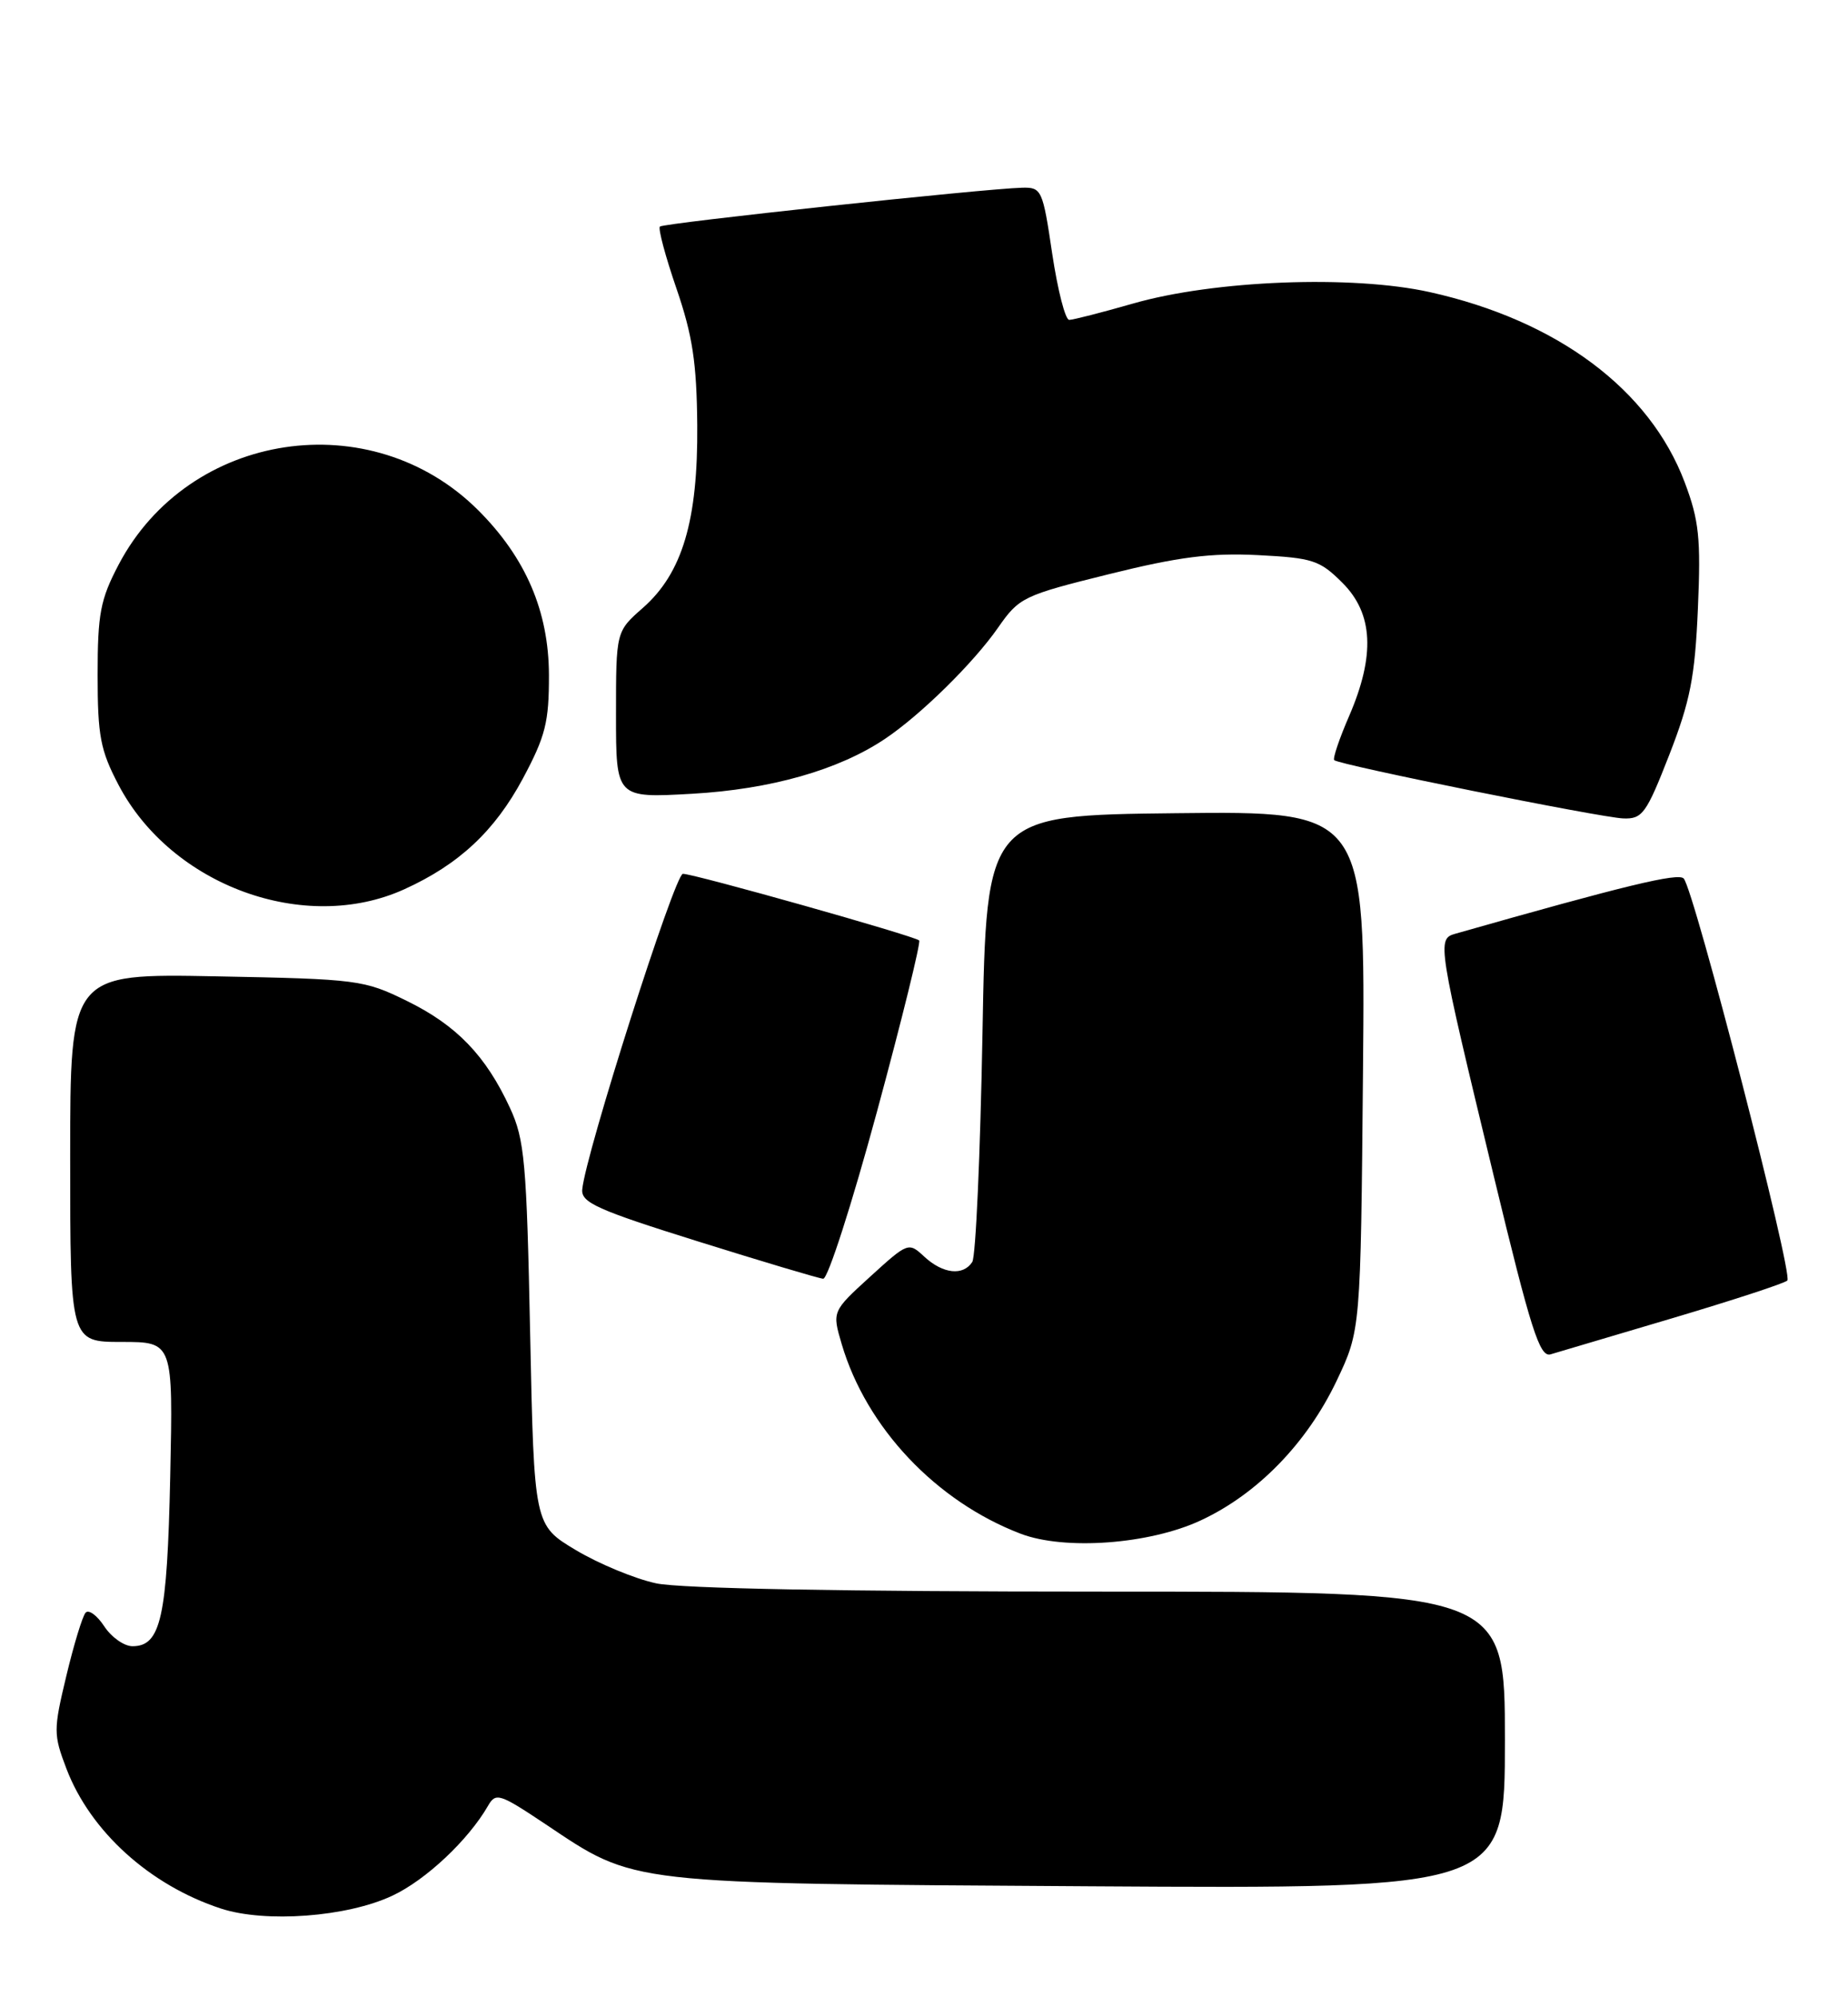 <?xml version="1.0" encoding="UTF-8" standalone="no"?>
<!DOCTYPE svg PUBLIC "-//W3C//DTD SVG 1.1//EN" "http://www.w3.org/Graphics/SVG/1.1/DTD/svg11.dtd" >
<svg xmlns="http://www.w3.org/2000/svg" xmlns:xlink="http://www.w3.org/1999/xlink" version="1.1" viewBox="0 0 237 256">
 <g >
 <path fill="currentColor"
d=" M 50.33 242.97 C 54.62 240.96 60.05 235.85 62.58 231.47 C 63.58 229.72 64.05 229.87 69.93 233.79 C 81.60 241.59 79.90 241.39 139.75 241.77 C 193.00 242.10 193.00 242.10 193.00 223.05 C 193.00 204.00 193.00 204.00 141.05 204.00 C 108.22 204.00 87.28 203.61 84.15 202.94 C 81.43 202.36 76.80 200.44 73.85 198.68 C 68.50 195.48 68.50 195.48 67.99 170.99 C 67.54 148.90 67.28 146.06 65.40 142.00 C 62.30 135.30 58.56 131.42 52.20 128.30 C 46.68 125.59 45.90 125.49 27.75 125.14 C 9.00 124.78 9.00 124.78 9.00 148.39 C 9.00 172.00 9.00 172.00 15.60 172.00 C 22.20 172.00 22.20 172.00 21.83 189.25 C 21.44 207.35 20.63 211.00 16.99 211.00 C 15.92 211.00 14.29 209.85 13.37 208.45 C 12.45 207.05 11.38 206.26 10.98 206.70 C 10.58 207.14 9.47 210.78 8.51 214.79 C 6.84 221.75 6.85 222.31 8.52 226.70 C 11.59 234.74 19.21 241.63 28.32 244.62 C 34.02 246.49 44.52 245.71 50.33 242.97 Z  M 154.00 194.87 C 161.27 191.49 167.60 184.98 171.41 177.00 C 174.50 170.50 174.50 170.50 174.80 137.23 C 175.10 103.96 175.10 103.96 150.80 104.23 C 126.50 104.50 126.50 104.50 126.00 132.50 C 125.72 147.90 125.14 161.06 124.69 161.75 C 123.52 163.56 120.94 163.28 118.56 161.09 C 116.52 159.19 116.46 159.21 111.60 163.63 C 106.71 168.09 106.71 168.09 107.95 172.29 C 111.11 182.98 120.03 192.43 130.89 196.58 C 136.54 198.74 147.43 197.94 154.00 194.87 Z  M 214.50 168.95 C 222.20 166.66 228.82 164.50 229.22 164.13 C 230.00 163.41 217.27 114.06 215.93 112.60 C 215.23 111.84 208.44 113.48 186.64 119.68 C 184.27 120.35 184.35 120.86 191.58 150.78 C 196.33 170.45 197.46 173.99 198.85 173.59 C 199.76 173.32 206.80 171.24 214.50 168.95 Z  M 112.47 142.48 C 115.68 130.65 118.11 120.77 117.88 120.54 C 117.31 119.97 89.03 112.00 87.58 112.00 C 86.54 112.00 75.08 147.92 74.67 152.46 C 74.52 154.14 76.61 155.08 89.50 159.11 C 97.75 161.69 104.98 163.85 105.57 163.90 C 106.16 163.96 109.26 154.32 112.47 142.48 Z  M 51.85 113.98 C 58.86 110.80 63.44 106.52 67.05 99.80 C 69.97 94.34 70.41 92.56 70.40 86.50 C 70.37 78.35 67.43 71.50 61.35 65.42 C 47.64 51.71 24.22 55.24 15.21 72.38 C 12.87 76.84 12.52 78.66 12.52 86.50 C 12.52 94.34 12.87 96.16 15.21 100.62 C 22.00 113.53 39.10 119.77 51.85 113.98 Z  M 214.08 96.75 C 216.77 89.84 217.37 86.79 217.75 78.00 C 218.14 68.98 217.90 66.70 216.05 61.80 C 211.56 49.91 199.70 41.07 183.36 37.44 C 173.42 35.23 155.70 35.91 145.26 38.92 C 141.28 40.06 137.62 41.00 137.12 41.00 C 136.62 41.00 135.64 37.17 134.94 32.50 C 133.73 24.32 133.58 24.00 131.09 24.06 C 126.20 24.18 85.08 28.59 84.63 29.04 C 84.38 29.29 85.34 32.88 86.76 37.00 C 88.82 43.00 89.35 46.50 89.42 54.50 C 89.52 66.72 87.51 73.47 82.44 77.92 C 79.00 80.94 79.00 80.94 79.00 91.61 C 79.00 102.29 79.00 102.29 88.75 101.74 C 98.84 101.17 107.56 98.69 113.50 94.70 C 118.07 91.64 124.85 84.97 127.99 80.46 C 130.71 76.56 131.21 76.32 142.23 73.59 C 151.17 71.37 155.30 70.85 161.32 71.15 C 168.37 71.51 169.26 71.80 172.17 74.71 C 176.12 78.66 176.38 84.01 173.02 91.78 C 171.76 94.68 170.90 97.23 171.11 97.43 C 171.74 98.04 205.25 104.79 208.18 104.90 C 210.63 104.99 211.13 104.30 214.08 96.75 Z "/>
</g>
</svg>